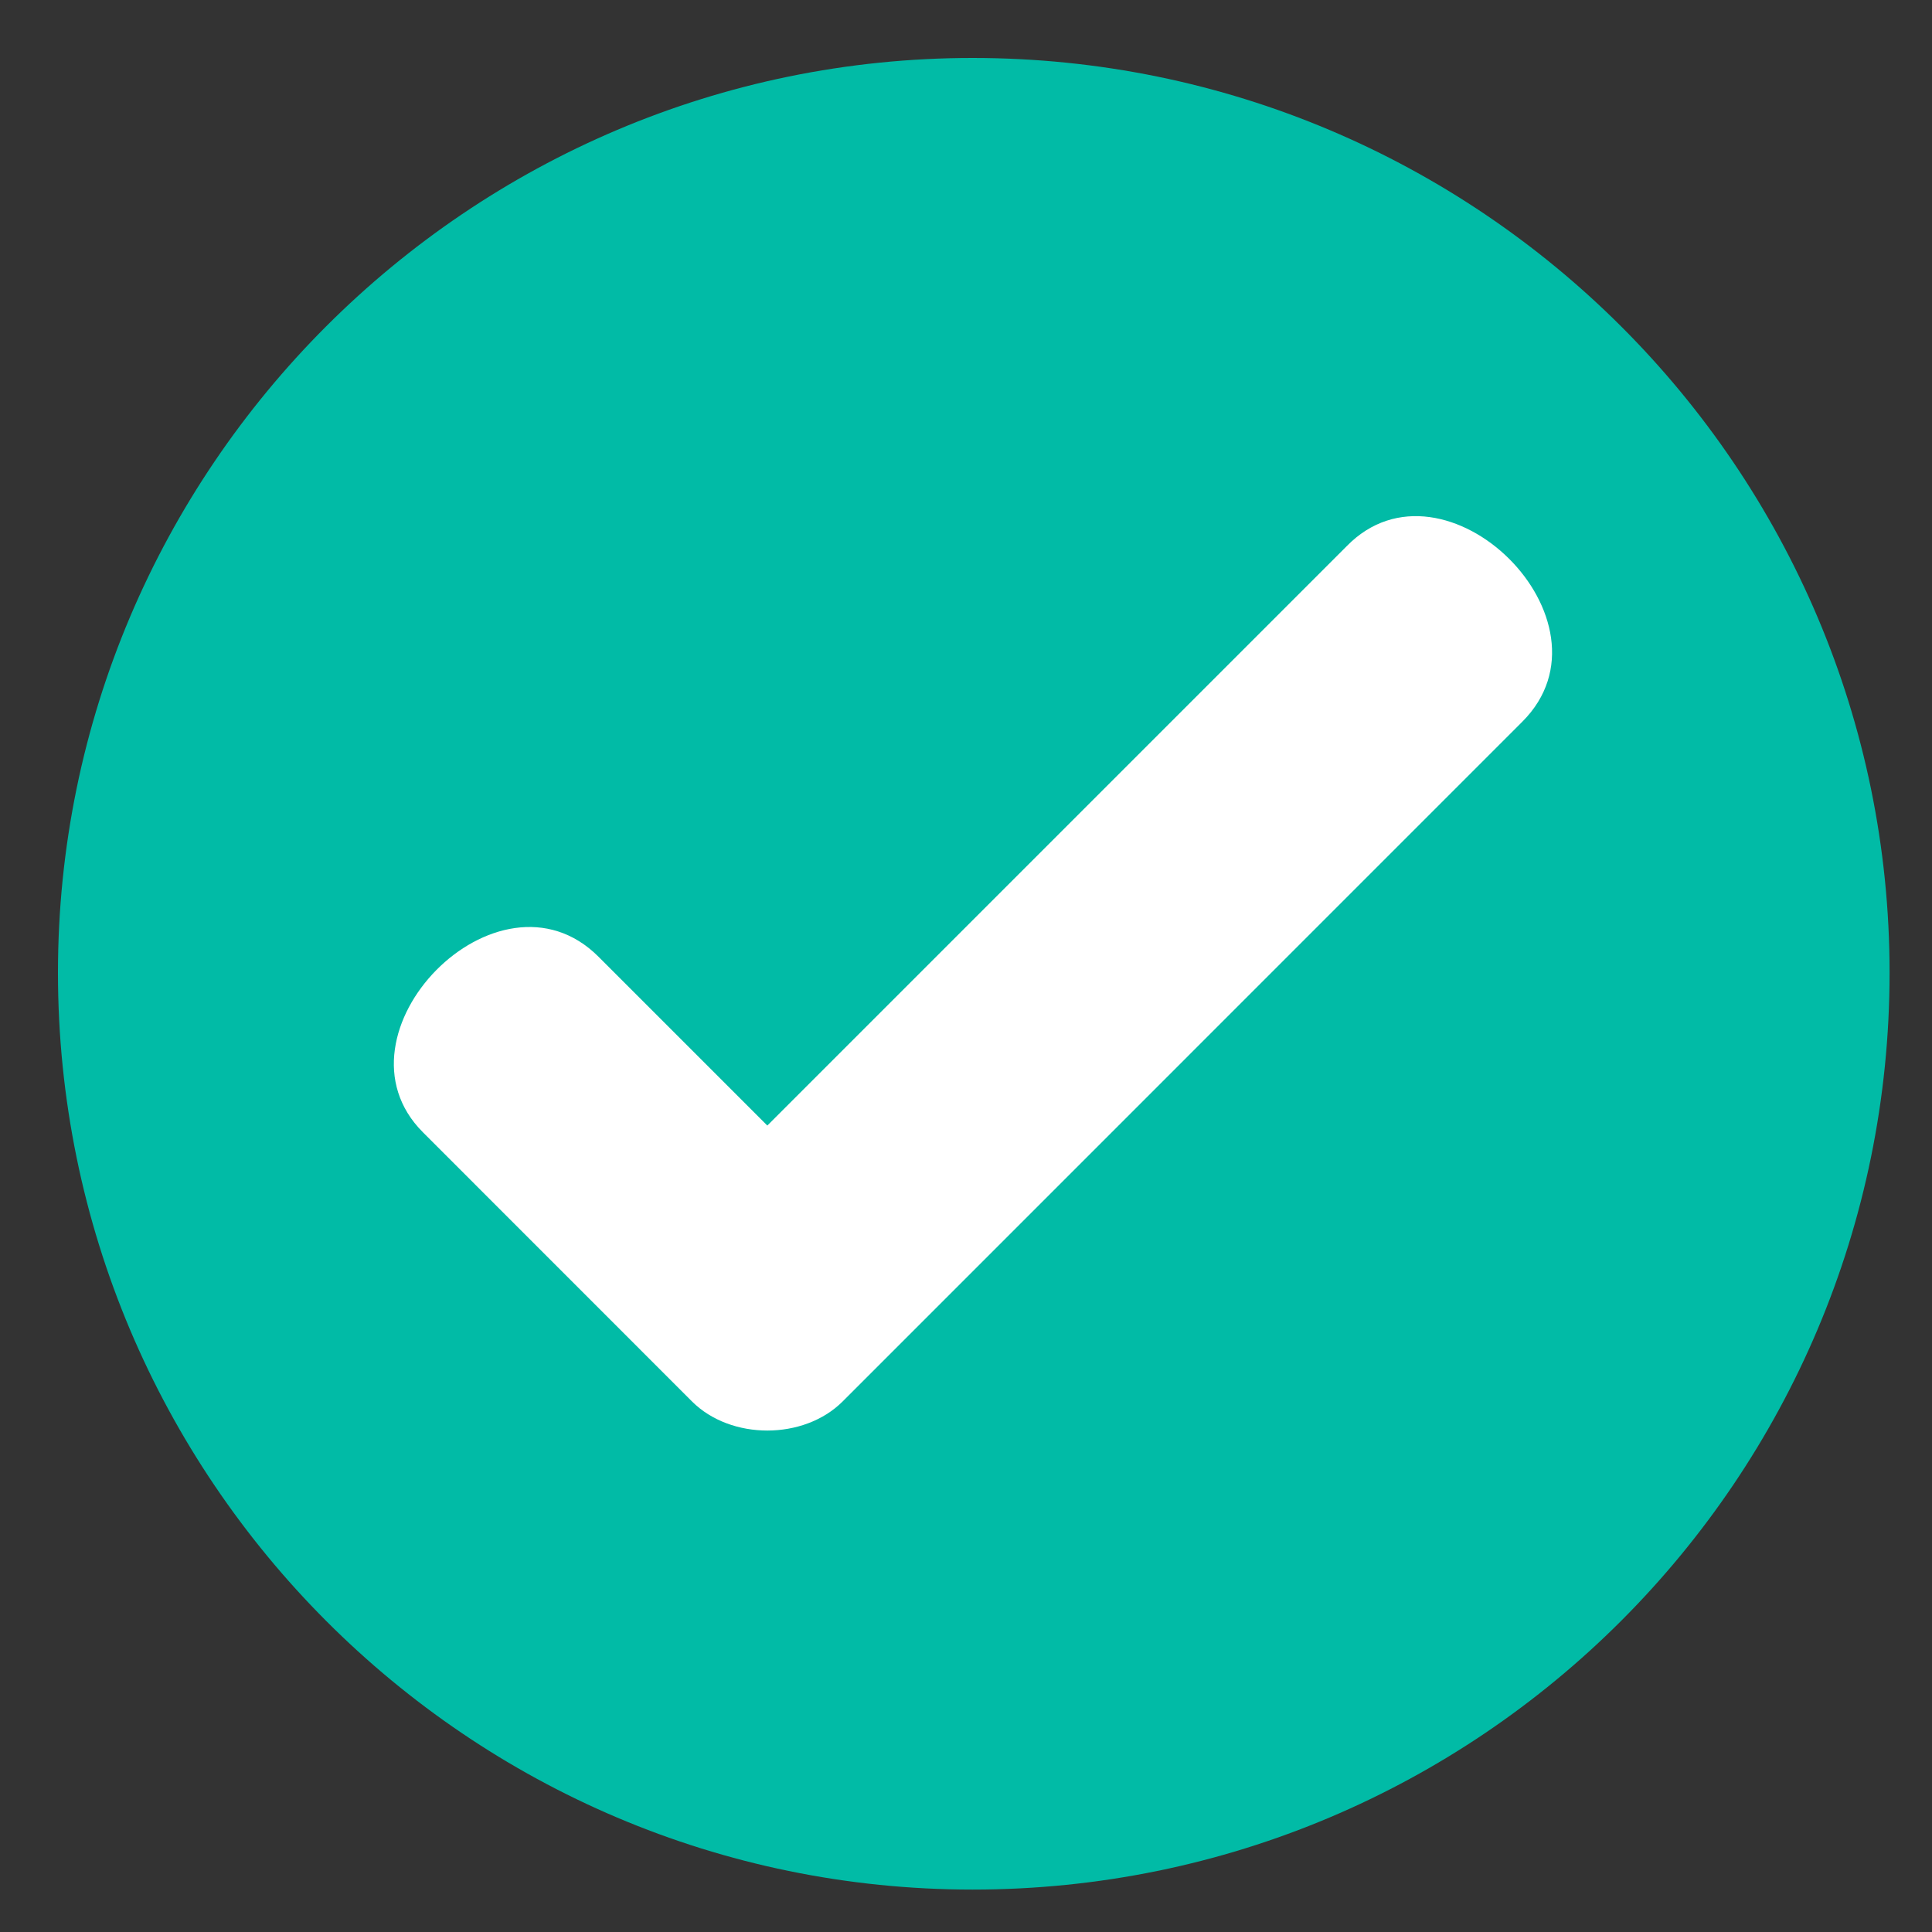 <svg width="24" height="24" viewBox="0 0 24 24" fill="none" xmlns="http://www.w3.org/2000/svg">
<rect x="0" y="0" width="24" height="24" fill="#333333" stroke="none"/>
<circle cx="12" cy="12" r="8.88" fill="white"/>
<path fill-rule="evenodd" clip-rule="evenodd" d="M12.082 23.473C18.373 23.473 23.473 18.373 23.473 12.083C23.473 5.82 18.373 0.72 12.082 0.72C5.82 0.72 0.72 5.82 0.72 12.083C0.72 18.373 5.82 23.473 12.082 23.473ZM9.533 13.981L16.73 6.784C17.948 5.537 20.158 7.719 18.911 8.965L10.467 17.41C9.985 17.891 9.079 17.891 8.597 17.41L5.254 14.066C4.035 12.848 6.188 10.638 7.435 11.885L9.532 13.982L9.533 13.981Z" fill="#01BBA6"/>
</svg>
